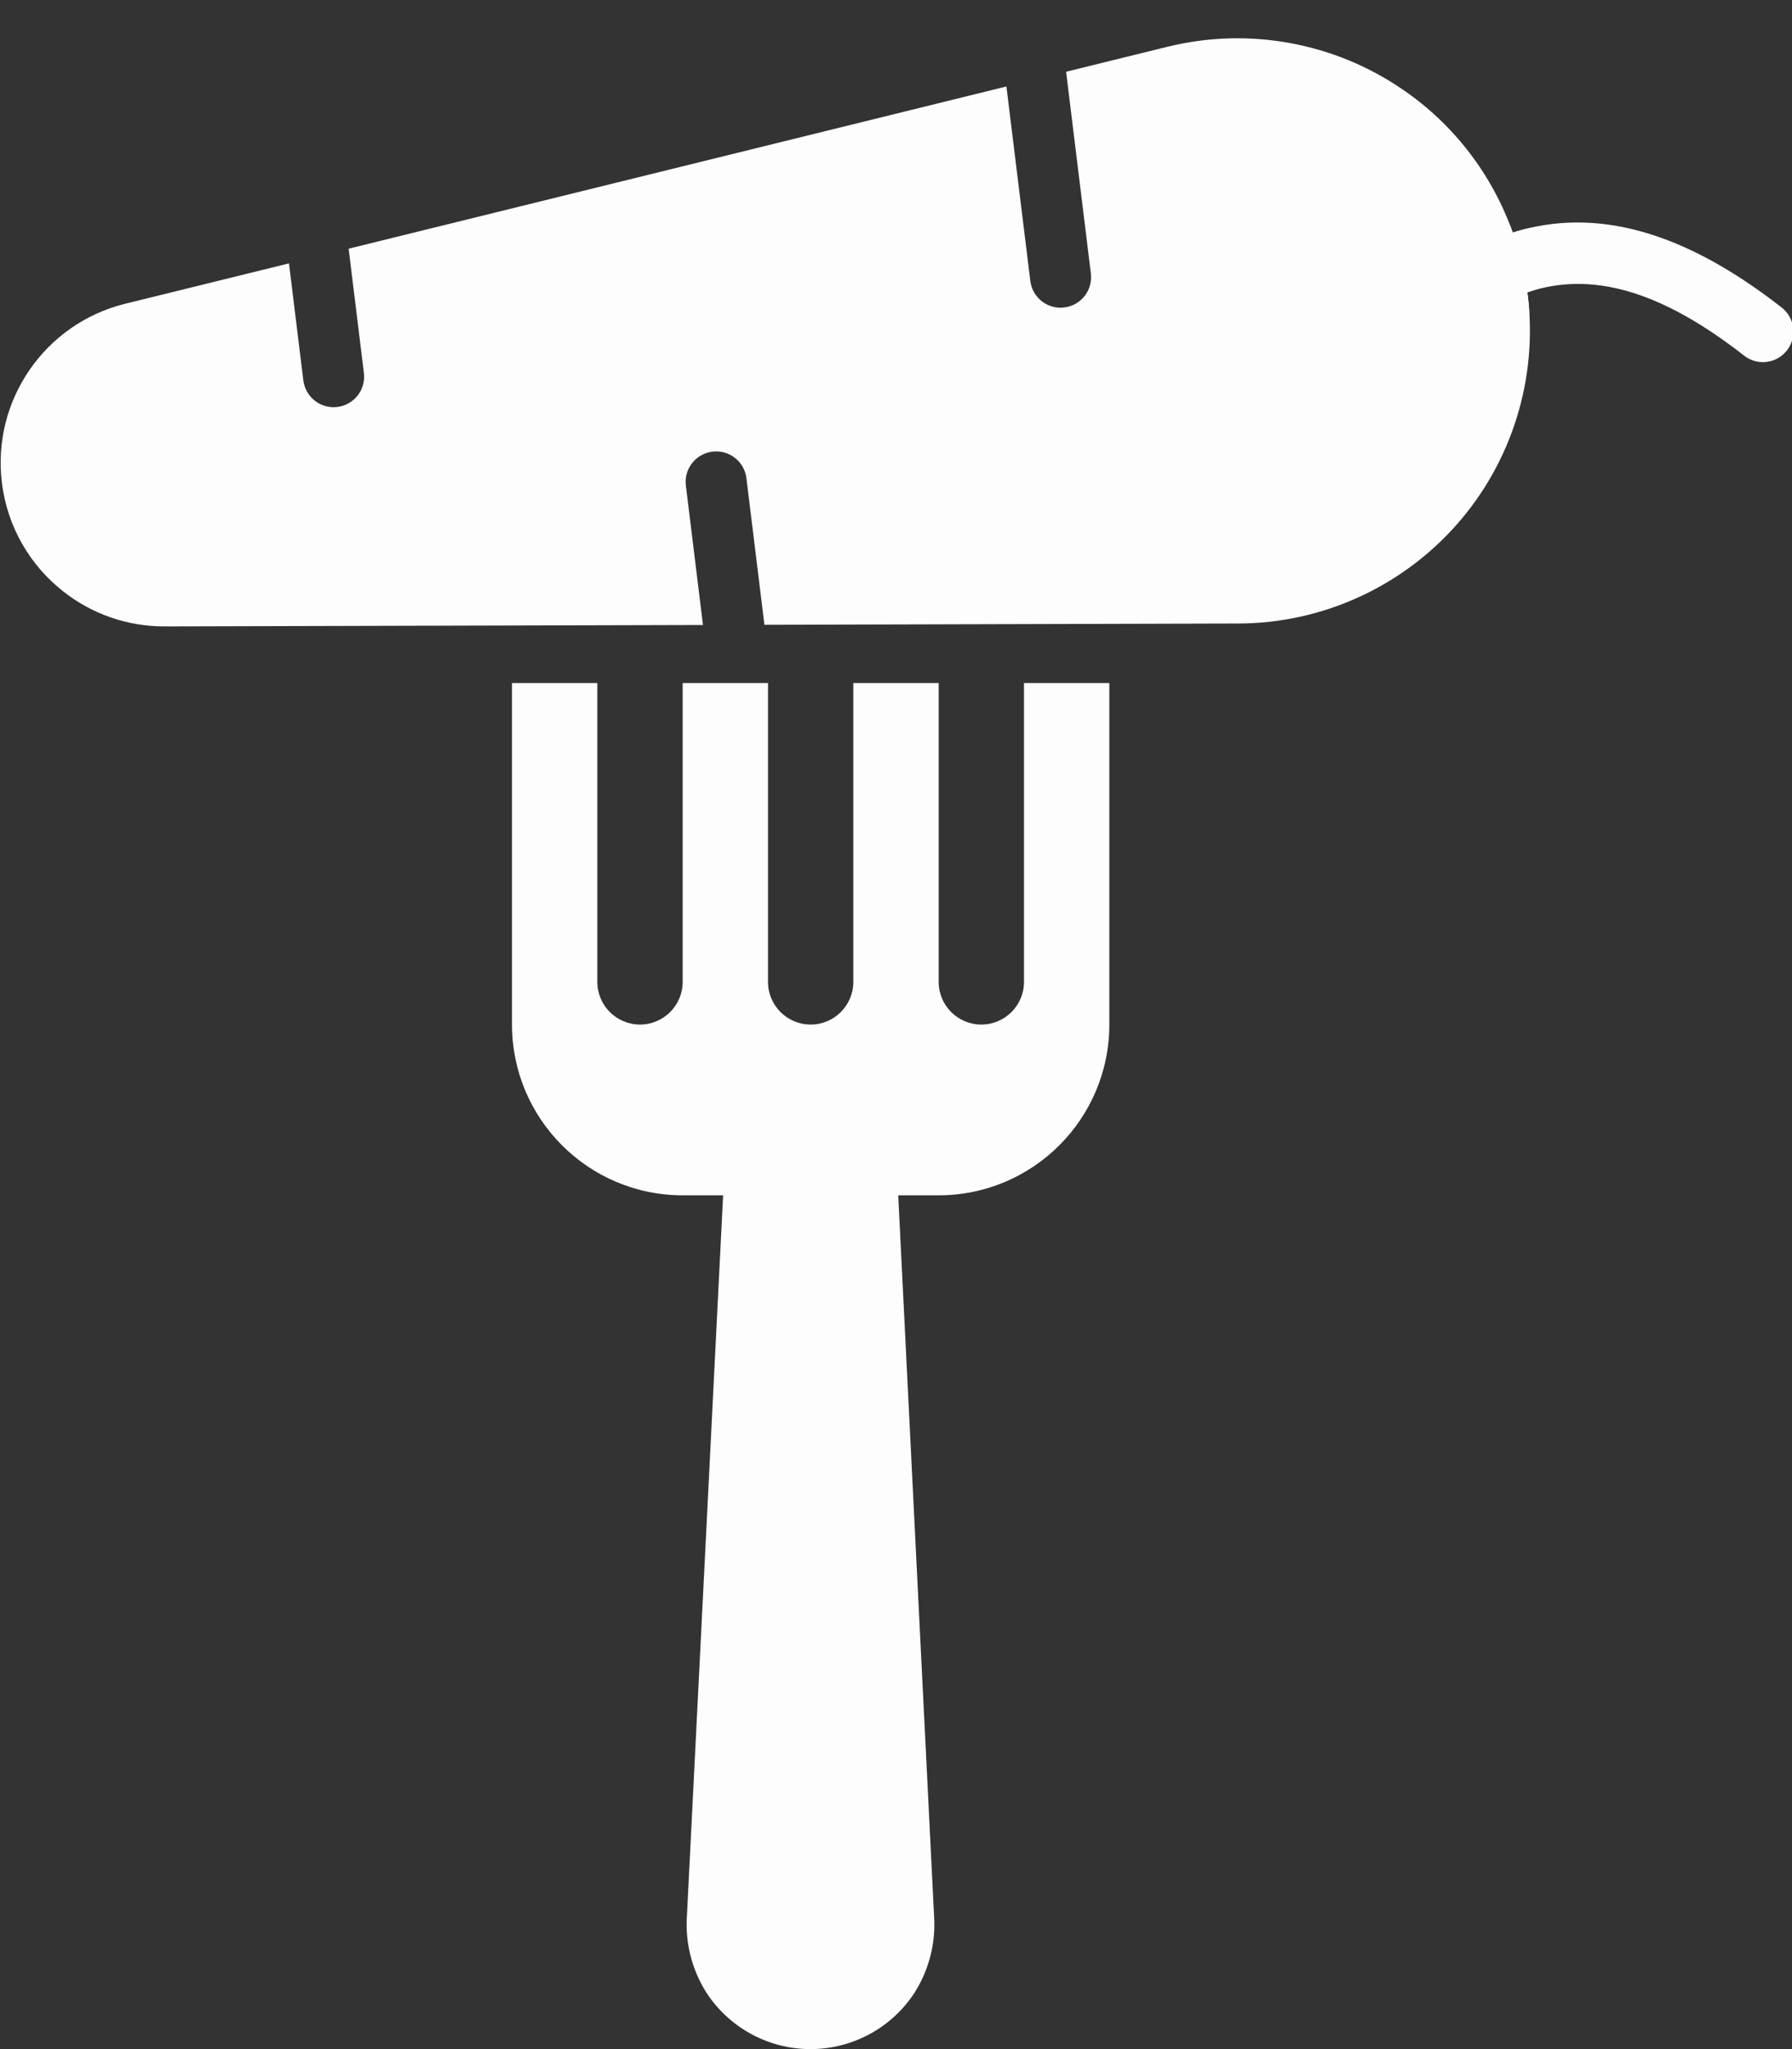 <?xml version="1.0" encoding="UTF-8"?>
<svg width="42px" height="48px" viewBox="0 0 42 48" version="1.1" xmlns="http://www.w3.org/2000/svg" xmlns:xlink="http://www.w3.org/1999/xlink">
    <rect x="0" y="0" width="42" height="48" fill="#333333" stroke="none"/>
    <!-- Generator: Sketch 56.3 (81716) - https://sketch.com -->
    <title>vegs-white</title>
    <desc>Created with Sketch.</desc>
    <g id="icons" stroke="none" stroke-width="1" fill="none" fill-rule="evenodd">
        <g id="vegs-white" transform="translate(-11, -10)" fill="#FDFDFD" fill-rule="nonzero">
            <g transform="translate(8, -3)">
                <g id="Group-9" transform="translate(23.799, 23.481) rotate(-322) translate(-23.799, -23.481) translate(6.799, 7.481)">
                    <g id="carrot" transform="translate(0.03, 0.514)">
                        <path d="M25.482,2.407 C25.461,2.437 25.44,2.466 25.42,2.496 C24.216,1.732 22.793,1.352 21.344,1.443 C19.39,1.559 17.574,2.509 16.364,4.049 L14.852,5.973 L18.218,9.339 C18.498,9.619 18.498,10.071 18.218,10.35 C18.079,10.49 17.896,10.56 17.713,10.56 C17.53,10.56 17.346,10.49 17.207,10.35 L13.962,7.106 L4.153,19.592 L6.227,21.666 C6.507,21.945 6.507,22.397 6.227,22.677 C6.088,22.816 5.905,22.886 5.722,22.886 C5.539,22.886 5.355,22.816 5.216,22.677 L3.263,20.724 L0.82,23.833 C-0.379,25.359 -0.248,27.544 1.124,28.915 C1.867,29.659 2.849,30.037 3.836,30.037 C4.67,30.037 5.506,29.767 6.205,29.217 L16.124,21.425 L13.799,19.1 C13.519,18.821 13.519,18.369 13.799,18.089 C14.079,17.809 14.531,17.809 14.81,18.089 L17.256,20.535 L25.989,13.674 C27.53,12.465 28.479,10.649 28.597,8.693 C28.714,6.738 27.986,4.823 26.601,3.437 C26.585,3.421 26.567,3.408 26.55,3.391 C26.571,3.36 26.592,3.329 26.613,3.299 C27.498,2.033 26.643,0.791 25.482,2.407 Z" id="Path"></path>
                        <path d="M31.469,0 C28.559,0 26.572,0.82 25.42,2.496 C24.216,1.732 27.986,4.823 26.601,3.437 C26.585,3.421 26.567,3.408 26.55,3.391 C27.424,2.062 28.999,1.43 31.469,1.43 C31.864,1.43 32.184,1.111 32.184,0.715 C32.184,0.32 31.864,0 31.469,0 Z" id="Path"></path>
                    </g>
                </g>
                <path d="M27,29 L27,36 C27,36.552 26.552,37 26,37 C25.448,37 25,36.552 25,36 L25,29 L23,29 L23,36 C23,36.552 22.552,37 22,37 C21.448,37 21,36.552 21,36 L21,29 L19,29 L19,36 C19,36.552 18.552,37 18,37 C17.448,37 17,36.552 17,36 L17,29 L15,29 L15,37 C15,39.209 16.791,41 19,41 L19.948,41 L19.1,57.878 C19.056,58.511 19.217,59.142 19.557,59.678 C20.094,60.503 21.012,61 21.996,61 C22.98,61 23.898,60.503 24.435,59.678 C24.775,59.142 24.936,58.511 24.892,57.878 L24.052,41 L25,41 C27.209,41 29,39.209 29,37 L29,29 L27,29 Z" id="Path"></path>
            </g>
        </g>
    </g>
</svg>